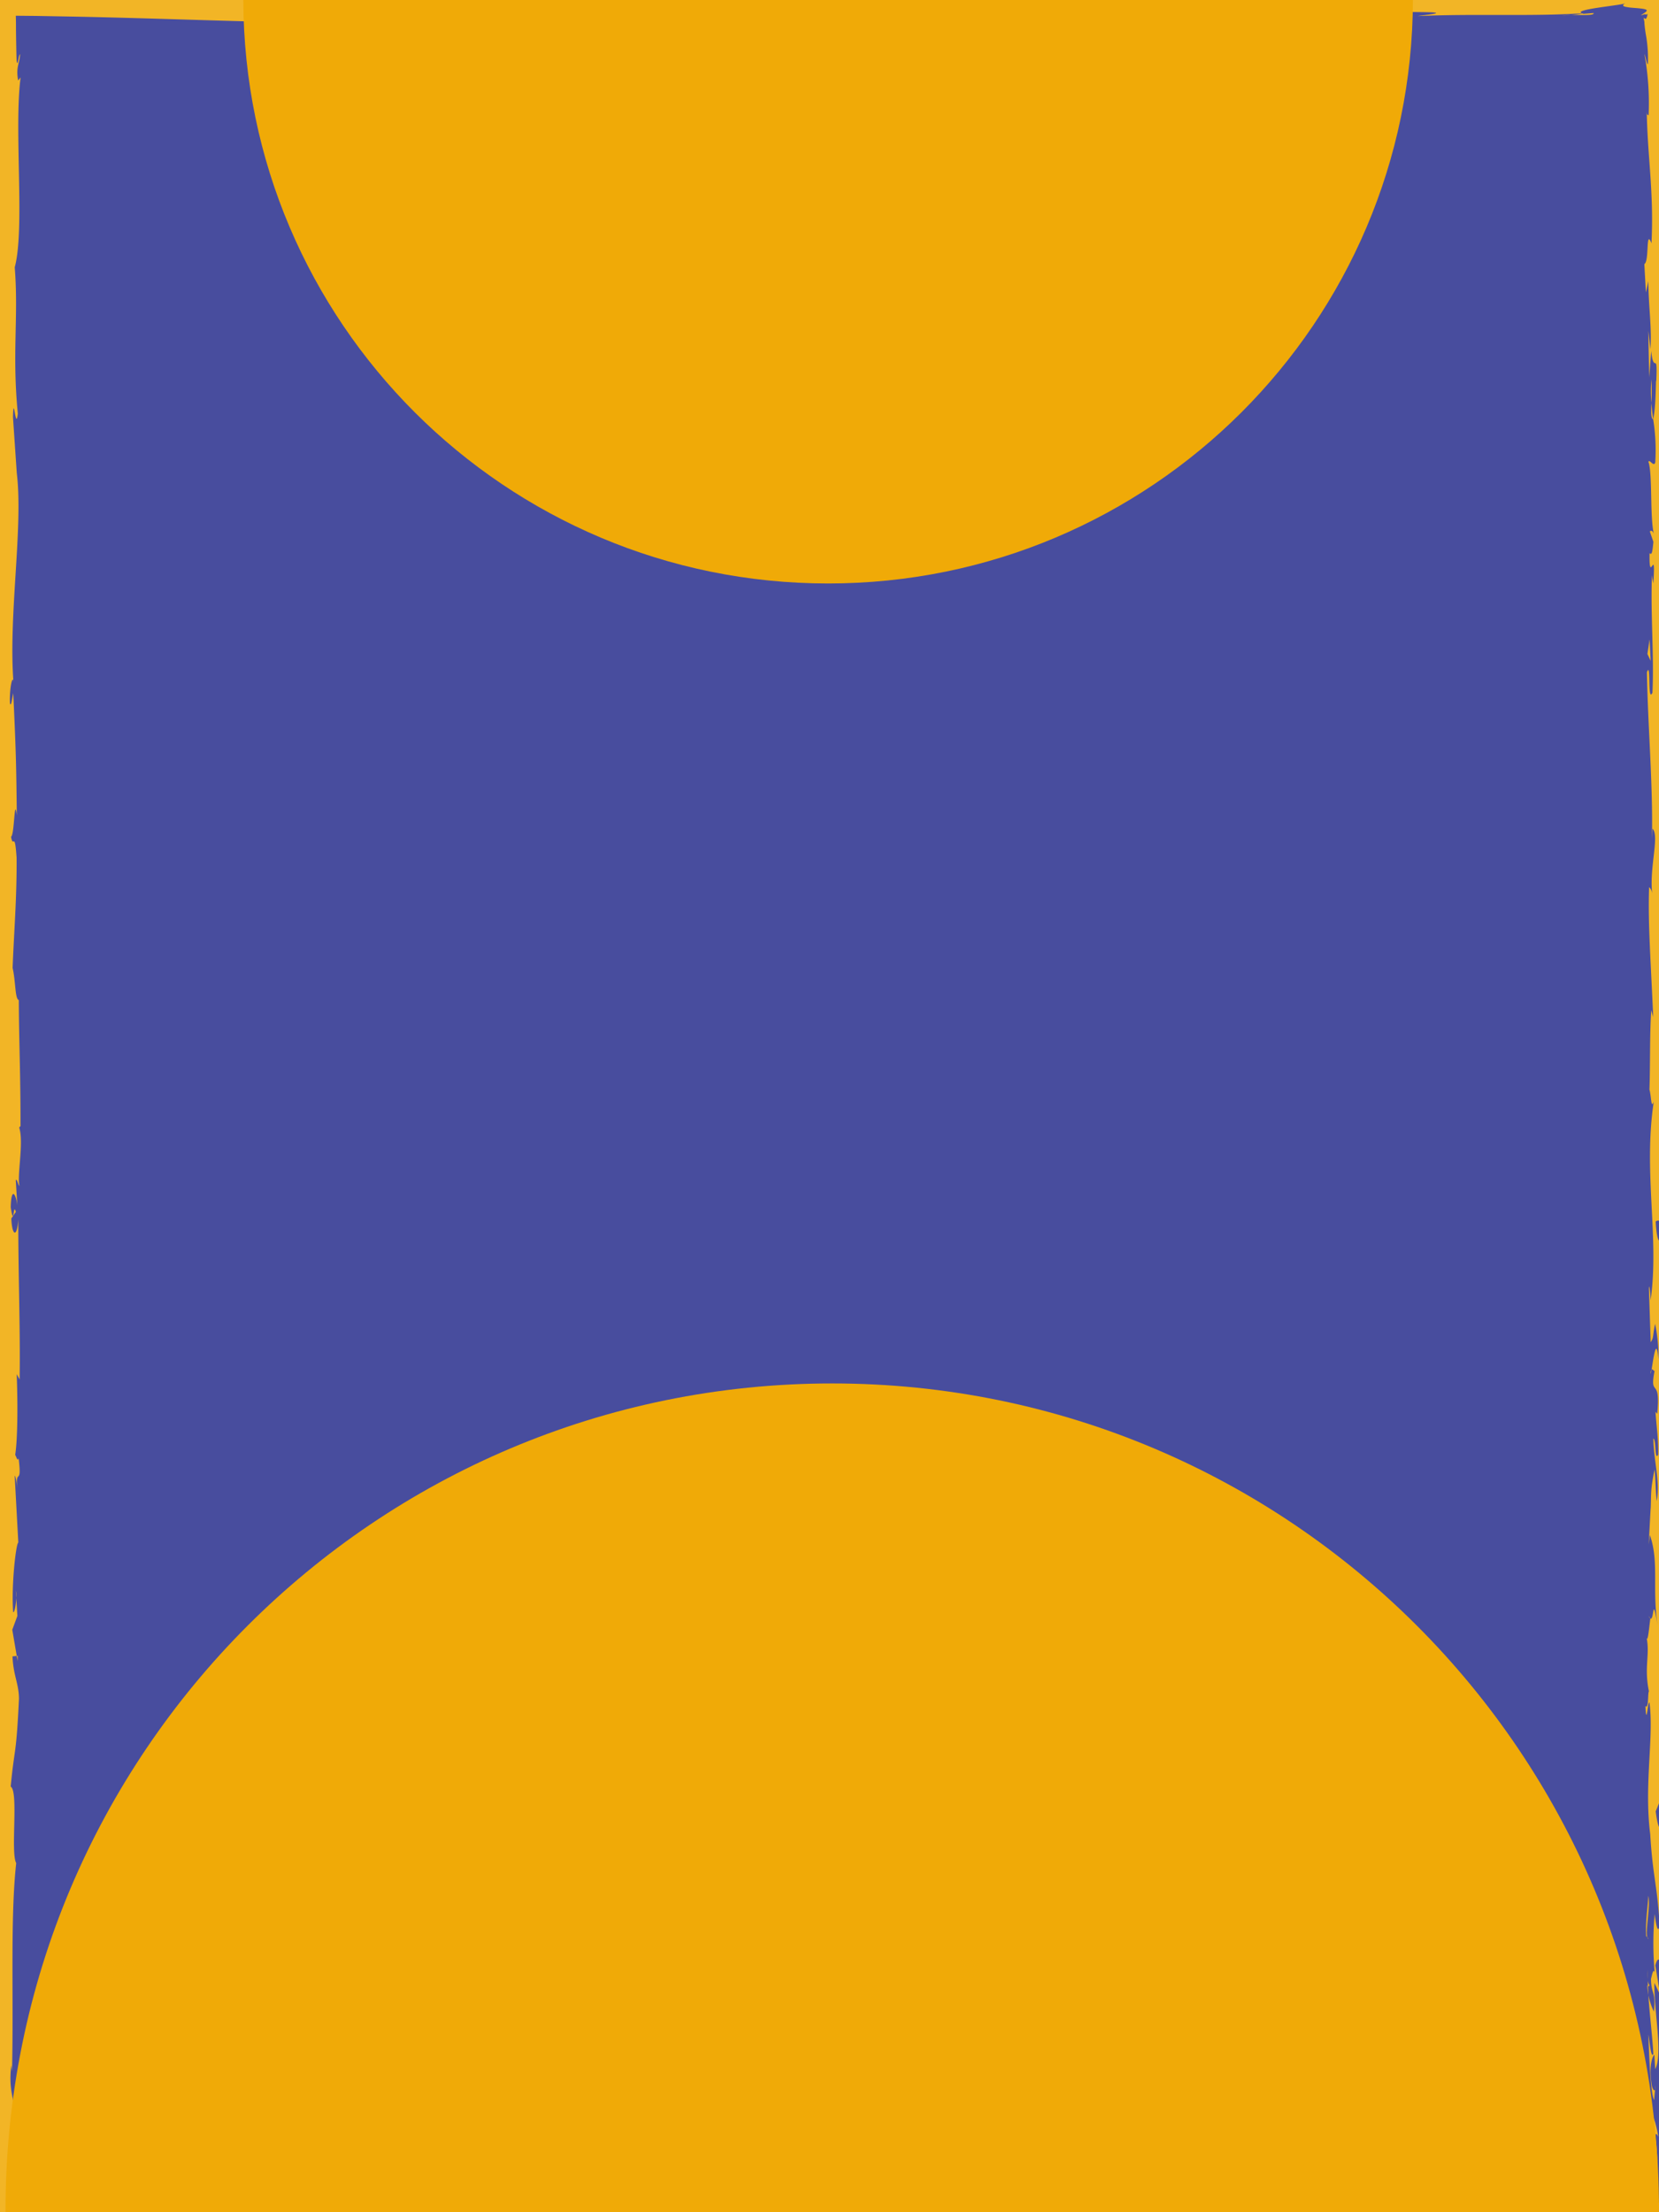 <svg xmlns="http://www.w3.org/2000/svg" viewBox="0 0 600 800"><defs><style>.cls-1{fill:#484d9e;}.cls-2{fill:#f2b526;}.cls-3{fill:#f0aa07;}</style></defs><title>monopoly-boards-</title><g id="BG"><rect class="cls-1" x="9" y="9" width="582" height="782"/><path class="cls-1" d="M582,18V782H18V18H582M600,0H0V800H600V0Z"/></g><g id="Layer_2" data-name="Layer 2"><path class="cls-2" d="M596.67,800c.43,1.47,1.41.64,1.22-3.42l-1.66-2.88Z"/><path class="cls-2" d="M599.74,772.68c-.8-4.78-2.21-10.29-3.73-7.2,1.59,4.73.92,5.88,2.82,11,.19,4.07-.53,7.09-1.14,6.41.42,1.44-.37,6.31.67,8.5,1.28-5.29,1.33-12,.28-19C599,770.88,599.43,772.33,599.74,772.68Z"/><path class="cls-2" d="M595.75,717.92a27.09,27.09,0,0,0,.43,3.57c-.07-1.13-.13-2.22-.17-3.35A1.69,1.69,0,0,1,595.75,717.92Z"/><path class="cls-2" d="M503.52,793.4c-.07.1,0,.17,0,.25C504,793.51,504.16,793.41,503.52,793.4Z"/><path class="cls-2" d="M595.93,715.76c0-1.12,0-2.26,0-3.41A33.66,33.66,0,0,0,595.93,715.76Z"/><path class="cls-2" d="M286.8,794.08a12.54,12.54,0,0,1,3.29,1.26C289,794.34,299.47,794,286.8,794.08Z"/><path class="cls-2" d="M596.54,717.88a3.48,3.48,0,0,1-.61-2.12c0,.82.05,1.61.08,2.38C596.22,718.34,596.41,718.39,596.54,717.88Z"/><path class="cls-2" d="M362.16,7.06l-11.33-.2C354,7,358.11,7.06,362.16,7.06Z"/><path class="cls-2" d="M5.72,575.2l.17,2.6A10.71,10.71,0,0,0,5.72,575.2Z"/><path class="cls-2" d="M317.2,7.06a42.54,42.54,0,0,0-6.38-1,6.26,6.26,0,0,0-1.31.37Z"/><path class="cls-2" d="M290.11,795.36l0,0Z"/><path class="cls-2" d="M364.74,792c-10.79,0-5.07,1.81-7.36,2.87-12.88.52-6-1.36-10.35-2.31-8,.49-14.21,2.19-20.21,2.11-.45-.3-1.62-.41-.25-.79-8.51,1.47-25.25.07-35.16,1.91a3.63,3.63,0,0,1-1.3-.45c1.61.92,1.86,1.86,1.53,2.53-4.84,0-9,1.17-10.81,0a10.1,10.1,0,0,0,4.61-.83l-5.08.53c-4.56-1.74,6.93-.6,6.93-1.89-9.89.57-21.42,2-29,1.51-1.59-1.7,17.72-.57,7.6-2.08l11.73.65c-9-2.68,7.12.19-1.11-2.68-15.43-.49-17.26.87-32.65.37-3.46.94,1.15,1.4-2.32,2.34-21.87,1.7-17.22-4.27-33.3-2-4.16,1.13-5.78,3.28-17.23,2.15l3.9-1.92c-14.93-.19-8.52,2.76-24.17,1.46,2.78-.75,11.74-.63,9.48-.86-10.13-1.52-7.17,1.09-15,1.09l-1.61-1.7c-15.9.27-33.42,1.49-51,1.8,1-.5,4-1-.13-1.55-22.21.85-47.42-.21-68.85-1.22l-8.18,1.47c-1.91,0-3.54-.66-1.48-1-8.35-.56-.43.93-4.44,1.51-4.75.1-6.28-.85-3.27-1.29-3.43.29-7.53.59-12,.86l-3.43.2-1.75.09-.89.05H8l-.17,0c-.92.12-2,.22-3.08.3l-.13-1.71,0-.91,0-.46,0-.68c0-2.81-.06-5.58,0-8.26,0-5.36.26-10.35.68-14.5l.43,3c.6-12.09-3-13.64-1.64-24.85l.26,2.15c.64-26.24-.7-55.24,1.51-75.27-2.11-3.8.94-26-2-27.65,1.46-15,2-10.7,3-31.8C6.8,608.74,4.82,606,4.52,599l1.54-.17-1.62-9.46,1.84-5-.39-6.54c-.09,2.61-.69,5.54-1.14,5.14-.69-10.21,1.08-24.89,1.87-25.14L5.31,533.65c.62.54.84,4.58,1.23,7.78-1.57-12.89,1.62-2.34.18-14.16-.35,1.59-.91-.85-1.23-1.12.94-5.89.94-19.3.55-29.21l1.06,1.9c.27-17.92-.51-37.77-.49-57.87-.49,7.21-2.33,5.55-2.51-.34l1.63-2.36c-1-3.81-.62,6.16-1.85-1.66.19-7.51,1.85-5.05,2.38-.73l-.56-9.14c.48-.53.74,1.61,1.36,2.17-1-3.75,1.64-15.76-.12-21.17l.48-.51c0-20.1-.54-29.22-.62-45.59-1.41-.32-1.1-6.72-2.24-11.6C5,338,6.12,324.65,6,310.16c-.7-10.19-1.19-3-2-7.56,1.28-.75,1.16-15.23,2.08-7.72-.2-17.4-.25-22.22-1.29-44.22-.53,2.38-.75,5.07-1.19,3.68-.21-4,.54-9.09,1.15-8.51l.13,1c-1.92-24.7,3.74-57,1.07-76.68l.13,1.11-1.39-20.4c.22-9.38,1,5.63,1.75-1.31-2.13-22,.31-34.77-1.11-52.89C9.08,82.69,5,47,7.45,28l-.89,1.09c-.88-4.89.5-5.92.71-9.52-.69.51-.8,5.3-1.28,2.26-.1-3.59-.16-7.2-.21-10.84,0-1.75,0-3.52-.07-5.3l7.41.07L26.35,6c8.84.17,17.73.41,26.63.66,17.8.52,35.64,1.12,53.2,1.45,15.55.24,8.82-4.6,28.42-2.48L129,7.26c31.37-2,64.13.07,94.84-1.61C222,6,222,6.53,219,6.52c6.48,1.2,24,.06,24.09-.92,4.78.11,1.11.88,4,1.38,6.51.71,16.33-1.53,19.79-.34.58.2-1.83.39-3,.49,4.24-.59,19.75.14,15.69-1.24,11.52.66,22-.62,31.23.2,6-1.54,19.73.75,21.63-1.44-.82,2.26,20.21,1.82,27.49.76-2.44.68,6.34.71,3.48,1.65,8.32,0,15.94-.45,14.49-1.61,15.31,2.71,30.79-2.18,39.41,1.29,24.7-1.21,47.56-2,69.78-2.57-.81,2.26-24.56.23-23.61,2.6,21.08-.93,33.24-2.87,54.14-2.32,5.41.3-3.08,1-4.9,1.36,21-.93,40.71.2,59.45-1,0,.21-2.07.44-4,.61,3.69-.08,8.58.33,8.17-.7l-3.6.28c-5.9-1.49,14.66-3.11,15.32-3.89-1.56.73-1.19,1.15.09,1.41a23.35,23.35,0,0,0,2.49.31l1.42.11,1,.1c1.28.14,2.36.31,2.5.67.08.18-.08.41-.47.71s-1,.67-1.69,1.14a13.14,13.14,0,0,0,1.51-.45.61.61,0,0,0,.92-.16,3.24,3.24,0,0,1-.48,1.77c-.22.22-.51,0-.9-.31.07.47.14.89.23,1.27l.06.29,0,.13c0,.12,0,.24,0,.36l.13,1.32c.18,1.61.37,2.63.54,3.62a49.39,49.39,0,0,1,.59,9.79c-.5,0-.69-2.46-1.27-3.7a98.61,98.61,0,0,1,1.52,22.29c-.3-.61-.69.57-.69-2.45C595.78,56.7,598.21,69,597.28,88c-2.16-5.63-.71,6.49-2.58,7.5l.56,10.26.9-4.11c0,9,1.33,16.93.72,24.65l-.77-6.68.35,16.85.71-9.54c1,9.1,2.36-1,1.84,11-.19-2.43,0,9-1.12,13.68v0a69.87,69.87,0,0,1,.75,15.66c-.59,1.73-2.06-1.39-2.46-.26,1.56,4.38.43,21.05,2.1,26.6-.39-1.85-1.37-1.95-1.57-1.34l1.26,3.68c-.4,4.17-.6,4.78-1.38,4.1-.23,12.52,2.37-4,1.35,10.88a27.67,27.67,0,0,1-.49-3c-.53,14.93.81,28.85.18,42.56-1.87,4.05-.46-12-2-7.35.34,19.78,2.25,41,1.81,60.09l.21-3.56c2.65,2.65-1.31,14.25-.06,23.93-.2-2.37-1.48-3.11-1.18-2.47-.43,13.11.65,26.8,1.49,46.66l-.69-2.46c-.6,7.72-.35,20.34-.66,28.69.68,2.47.57,7.24,1.56,4.34-3.88,25.73,2.08,49.08-1.15,71.9,0-2.72-.59-6.5-.6-4.33l.63,19.44c1.16-1.53.7-2.55,1.6-6.63a59.3,59.3,0,0,1,1.22,12.77c-.77-8.75-1.86.07-2.5,3.85.35-.63.74.66,1.1.34-2,10.16,2.33,1.7.94,15.57l-.61-.73c.31,5.19,1.12,10,.94,15.56-1.33,2.33-.62-5.52-1.72-5.88.08,7.86,2.53,15.51,1.2,22.63-.37-3.34-.38-8.14-.75-11.48-1.57,7.75-1.17,8.65-1.42,14.4l0-.56-.71,13.31.42-3.39c3.49,9.83.64,20,2.92,33.28-2.16-12.88-1.25-2.13-2.76-3.12-.42,3.39-.9,8.53-1.32,7.06,1.22,6.27-1,10.46.82,19.3-.49.39,0,6.7-1.27,5.29.38,8.14.85-1.93,1.46-1.24,1.67,12.55-2,29.5.27,47.55.94,15.57,2.58,18.45,3.4,32.9-.78,4.87-1.78-4-1.78-4a118.21,118.21,0,0,0,0,21.2c-.43-1.5-.79.05-1.34,2.31.13,5.95,1.78,4,1.06,11.82a27.19,27.19,0,0,1-2-5.94c.45,7,1.36,13.93,1.8,21.19-.85,1.92-1.29-4.38-1.84-6.94.38,8.16.77,21.13,2.11,23.65l.48-5.23c.07,3-1.15,1.53-1.4-.66-1.05-7,.47-10.08,1-10.48l.31,5.17c2.86-5.31-.46-20.76-.29-31.16l2.08,4.33-1.73-10.67c.54-2.27,1.7-3.82,2,1.32,1-7.46-.74-6.61.41-13,.18-.71.28-.39.36.26l-.62-7.28c.44,1.43,1.47-1.22,1.17,3.26,1.2-13.08-1.56-21.09,0-26l.12,1.1c-.7-18.15-1.52-1.76-3.31-15.37l3.76-9.16L601.06,644c.05-1.87.16-5.57.78-4.89-1.05-7-.67,1.19-1.66-2.85,1.4-9-.65-24.85,1.79-26.88-1.16-3.24-.9,8.61-1.71-1,2.62-2.74-.44-11.12.76-19.35,1.35,2.53.63,10.33,1.84,2.09-2.29-5,.5-16,.06-23-1.82-.32-.76-15.1-1.36-26.75.61.74,1-21.93,1.65-32.77l.31.32c-1.84-2.1-1.49-13.28-1.87-21.42,1.1.32,1.53,1.78,2,6.19v-7.65c-.59-1.8-.9-4.19-1.11-9.16l1.38,1.93c-.08-10.19-1.62-20.52-.7-33.63-1.28-.73-3.57,10.43-4.42-3.43.69-.52,1.87-1,2.16,2.6a32.1,32.1,0,0,1-.28-6.63l1.16,5.54c.51-6-1-3.12-.86-7.9,1,.1.7-3.53,1.48-2.84.1,1.21-.4,4.16,0,6,.18-5.39.77-11.89,1.51-14-.56.47-1.33,0-1.45-3.94-.08-10.19,1.18-3.49,1.69-9.43-.68-2.47,0-9-1.45-9.14a9.15,9.15,0,0,1,1.1-4.68c-.65-5.27-.19-24.63-1.76-18.69L602,380c0-.26,0-.56-.07-.87v0c-1.47-17.28.84-35.89.21-53l.49,0c-.56-10.24-.33-22.78-1.4-30.09,0-3,.91-7.15,1.49-5.85-.37-7.83-.92-8.71-.11-20,.86,7.87.77-2.71.63,8.06.43-10.16,1.22-12.46-.13-23.38,1.27,3.72,1.59-7.65,1.22-12.49l-.91,7.13c-.18-5.44-.07-10.19,0-15l1.66,2.61c2-20.81-3.44-37.52-.06-53.36-1.16-5.5-.81,11.3-2.18,6.38.23-9.57,2.62-19.54,2.62-22.54.92-13.11-2.43-12.23-1.8-25.95-.59,1.76-2.18,3.41-2.73-6.84.21-9.58,2.48-11.77,3-5.72.05,2.29-.14,3.4-.34,3.3.22,3.1.47,7.16,1.11,3.37l-.59-1.25c.61-4.75.54-17.92,1.52-14.83-.57-7.23-1-3.09-1.28,2.27.85-12.28,0-19.19.6-31.83-.33,2-1,3.86-1,1.86.74-18.55-1.13-8.17-1.39-20.73.91-7.14,2.16,2.55,1.41-10.09.61-7.73,1.57-1.64,2,1.43-1.14-11.52.76-21.53,1-28.11l.47,6.07c-.28-3.63-.27-6.61-.27-9.63L606,34.31c.21-3.56.22-6.58.71-6.51-.78-3.68-2,2.81-3-4.48a80.84,80.84,0,0,0,.1-9.22,41.89,41.89,0,0,1,.11-4.35,9.58,9.58,0,0,1,.25-1.57,5.41,5.41,0,0,1,.47-1.47c0,1.13-.05,2.1-.07,3,0,.7,0,1.29,0,1.79a12.12,12.12,0,0,0,.11,2c.12.75.35.47.59.12.5-.7,1.09-1.69,1.22,4.64a69,69,0,0,1,0-9c.18-.54.33.5.42,1.48.09-.93.16-1.76.22-2.52s0-1.32.07-1.93,0-1.24,0-1.81c.05-2.3,0-4.08,0-5.48a23.58,23.58,0,0,0-.73-5.39c-1.78.31-3.62.64-6.43.9-1.4.13-3,.23-5,.31l-3.2.09c-.74,0-1.55,0-2.45,0,1.89-.88-3.43-1.68-5.85-1.49,6,0,2.86,1.48-2.62,2.16-9.5-.69-10.33.51-15.31.43l5.68.33c-1.92.89-6.67.77-13.3,1.05-.56-.69,6-.48,3.66-.78C554.2-1.85,544.94-5,534.68-4c-4.75-.6-.46-1.66-4.63-2.07-11.49,1.15-12.45-1.22-24.53-.27,3.48,1.2,4.09.91-4.42,2.07L521-5.09,508.22-3.36c6,0,12.65-.75,16.24-.54-6.07,1-5.45.67-2.58,1.66-8.2-1.79-16.26,1.05-25.74-.16l.29-3c-14.26-1.31-25.33,1.52-43.83.78l5.94.51c-2.48,1.17-11.42.16-17.42.64.56-1-3.19-1.35-5.74-2,.31.73-13.55-.07-15.23,1.9l-8.26-1.3C396.94-5.32,394.83-2,380.46-2.31c4.33-1.07-2.2-1.77,7.43-2.54-4.8,0-9.11-.19-9.19.49C375.9-5,365.4-3,361-4c-2,.43-2.68,1.46-8.07,1.38-.58-.2,0-.49,0-.49,0,.49-8.43.67-3.72,1.76-14.77-3.08-41.3.22-54.16-2.42-10.47.33-23.08.65-32.58.72.61-.3,0-.49,1.83-.39-13.11-.92-8.06,2.83-23,1.81-7.62-1.6,7.92-.86,3.17-1.47-2.07-3.25-18,.44-28-1.45l2.43-.19c-7.67-1.11-18.72,1.23-31.26,1,0,0,.61-.29.08-.49C179.13-2.54,162.9-2,150.84-1.53c3.76-1.27,5.48-.67,3.19-2-5.4.18,1.59,2.07-9.2,2.43-3.51-.69-11.3-1.3-12.33-2.68l10.18-.08c-5.22-1.78-13.18.07-18.54-.24l.69-.78c-15.6.25-15.82,2.21-32.59,2.07L94-2.18c-9.16,2-7.68-1.09-16.82.36l-2.77-2c-6,.48-21.17,1.91-32,2.28C48.52-3,61.2-3.73,69.05-4.6c-6,0-20.36.15-23.49,1.12C48-3.67,51-4.15,53.41-3.85q-11,2.33-29,2.28c.69-1.25-2.4-1.79-7.17-2-2.38-.13-5.19-.19-8.16-.23L-4-4c0,2.37-.1,4.7-.15,6.93,0,1.13-.08,2.24-.12,3.32,0,.54-.05,1.08-.07,1.6,0,.2,0,.4,0,.6l0,.5a28.86,28.86,0,0,1-1.09,6.4c1.42,21.12-.6,41.9-.37,66.51,3-8.72.08,7.19,3.14,5.68.19,5.73.14,7.92,0,8.43l-1.83,17.37c-.89,4.12-.67-5.45-1.36-4.92C-6.22,121-7.28,113.68-8.09,122c1.09-1.71,1.57,4.36,1.15,11.52l1.41-10.08c1.63,17.54-2.57,15.16-1,32.84l-1-5.59c.57,9.07,0,33.47,2.44,42.36-.35,1.61-1.19,3.72-1.41-.27-.37,21.68,2.61,48.27,1.1,65.12l-.75-1.65c.22,4.05,1.41,7,.66,12.11-.31-.26-.75-1.63-.79.24.25,2.14,1.31,10.75.87,16.11l-.84-4.58c-1,21.14,2.05,32.45,2.56,50.19-2.2-.05-2.92,16.59-3.27,24.9l-.31-.29c-.28,24.62,1.82,41.83,2.68,64.63-2.39,14.16-1,48-2.34,70.71.4-3.48,1.72.56,1.94,4.61-.45,5.34,1.53,14.76-.49,13.91l0-1.9c-2,4-1.46,15-1.51,23.56l2.64,1.41c-3.84,22.41,1.41,58.72-2,70.95.66,5.41.65,12.11,1.31,17.47L-6.36,620c-.36,15-.54,22.46-.2,41l-1-3.78c-.09,10.45,4.09,13.19,4.17,22.83l-2.11,2.9c0,18.22-1.83,36.67.09,54.68-.31-.3-.92-.83-1-3.78,0,8.58-1.43,33.18,1.47,30.07-.94.1-1,4.8-.69,10.71.14,2.95.38,6.2.62,9.33.13,1.57.26,3.1.38,4.55.06.73.12,1.43.18,2.11s.11,1.17.16,2.27l-.35-.58a2,2,0,0,0-.34-.51l-.7-.77.16.77a3,3,0,0,1,.08.51l.08.59c.11.76.21,1.47.3,2.15.18,1.26.35,2.39.51,3.45.3,2,.55,3.63.75,5.37,2-.2,4.13-.36,6.69-.5l8.3-.38c2.75.18,2.41,1.12-1.24.76,9.16.73,7.14-1.32,18.25-.58L24,804c9.43.11,8.68-.37,13.87-1.4,5.92-.56,17.88.35,19.27,1.61,1.27-.77,6.43-1.8,12-1.44.74.48-1.28.78-2.3.92,15.77.95,23.44-1.62,34.28-.25.23.46.93.69,1.83.83-12.52,0-22.6-.11-21.66-.21,0,1.28,10.11,1.51,2.07,3.28,8.12-1,22-3.07,31.86-2.47a6,6,0,0,1,1.3.45l-1,.14a36.86,36.86,0,0,0,6.23-.2c3.15.21,5.15.36,8.17.38,1.16,1.06,11.59.57,16.64.63-.42-1.41,6.18-1.18,0-2.34.8.1-1,.16-4.31.22-.76,0-1.65.07-2.15.15l.35-.13-12.54.1a40.26,40.26,0,0,1,13.72-.54c2.59-.9,5.44-1.83,7-2.26,6.91,2,20.21,3,22.06,4.22,15.4-.78,36.28-.52,46-3.16,4.38-.34,5,.76,6.67,1.18-2.53.26-5.54.22-6.9.6,8.75-.68,25.93-.26,28-2.11,11,.83-6.2,1.7,9,1.4l-2,.56c29.82,3,48.48-4.71,81.55-.92-2.29-.23-3.44-.34-3.9-.65,37.69,1.67,77.68-1.57,114.88,1.08,10.57.53,11.72-.64,18.17-1.54l2.29,1.51,11-1.74c15.64-1.28,27.09,3.7,46.9,1.29l-2.56-1c7.12.2,22.54-.6,21.35.57a9,9,0,0,1,5.11-.52l.22.79,17.48-1.36c13.54.57-2.12,3.14,17.64,3.29,7.35-.3,20.93-2.3,18.17-2.83-3,0-7.58-.49-7.8-1.28l6.72-.41c1.22-2.33,6.39-4.71-10.11-6.34l-11.5,1.42-3.7-1.12,9.68-.08c-5.49-1.06-9-.12-12.87.53a11.51,11.51,0,0,0-4.82-1.25l-11.28,2.23c-1.37-.91,5.06-1.81-2.51-2.31-5.29,1,5.07,2-3.69,2.72-5.5-1.06-3.89-1.92-10.35-1-.9-.6.46-1,3-1.24-5.74.71-15.2.3-18.17,1.54-5.73-1.31-19.4.34-18.83-1.87a92.56,92.56,0,0,1-15.4,1.82c9.64-2.63-19.76-.15-17.21-3-7.14,2.37-25.78,1-38.42,2.37a9.66,9.66,0,0,1,3.21-.45c-7.11-.2-9.18-.91-13.75-1.36-.91,2-12,2.41-18,3.62-8.72-1.89,5.3-2.3,2.56-4.12.44,1.59-15.15,1.59-12.18,2.91-6.67-1.17-5.75-.57-9.19-2.19-1.17,2.45-6.21.41-11.74,1.92-9.65-1.21-2.48-2.3-13.08-1.55C355.31,792.89,364.74,792,364.74,792Zm-252.15,4.23v0l5.21-.08Zm-21.19,0c2.58.05,5.79.06,9.19.05.74.49-.06,1-2.19,1C99.56,797,94.56,796.69,91.4,796.28ZM136.22,806c-3.35.2-4.48-.08-4.94-.37,1.59,0,3.44-.07,5.87-.17.1-.05.3-.11.4-.17A3.42,3.42,0,0,1,136.22,806Z"/><polygon class="cls-2" points="6.41 598.8 6.06 598.83 6.37 600.68 6.41 598.8"/><path class="cls-2" d="M597.27,495.31a4.25,4.25,0,0,0-.36,1.53A6.15,6.15,0,0,0,597.27,495.31Z"/><path class="cls-2" d="M597,545.72l-.5,7.13C596.74,549.77,596.87,547.52,597,545.72Z"/><path class="cls-2" d="M596.25,584.48a1.85,1.85,0,0,0,.61.76v-.07Z"/><path class="cls-2" d="M568.2,5.4c-.53,0-1,0-1.5.06C563.19,5.73,565.58,5.63,568.2,5.4Z"/><path class="cls-2" d="M597.89,151.6c-.26-1.95-.51-3.87-.67-5.9C597.11,149,597.09,151.5,597.89,151.6Z"/><path class="cls-2" d="M363.4,7.09s0,0,0,0h-1.26Z"/><path class="cls-2" d="M597.25,137.17a51.76,51.76,0,0,0,0,8.53A78.28,78.28,0,0,0,597.25,137.17Z"/><path class="cls-2" d="M595.62,752.48l-.06,1.87c.09,0,.17.08.22.22Z"/><path class="cls-2" d="M595.78,754.57l.17,2.07A6.42,6.42,0,0,0,595.78,754.57Z"/><path class="cls-2" d="M596.3,761l-.35-4.37A14.54,14.54,0,0,0,596.3,761Z"/><path class="cls-2" d="M596.27,701.17l-.51-.59A.78.78,0,0,0,596.27,701.17Z"/><path class="cls-2" d="M596.12,685.58c-.12,3.71-1.09,9.33-.77,14.52l.41.48C595,698.14,597,689.11,596.12,685.58Z"/><polygon class="cls-2" points="596.6 231.22 595.81 236.49 596.98 239 596.6 231.22"/></g><g id="Layer_6" data-name="Layer 6"><path class="cls-3" d="M299.5,211C182.86,211,88.27,116.58,88,0H511C510.73,116.58,416.14,211,299.5,211Z"/><path class="cls-3" d="M600,800H2v-.71c0-165.13,133.86-299,299-299s299,133.87,299,299Z"/></g></svg>